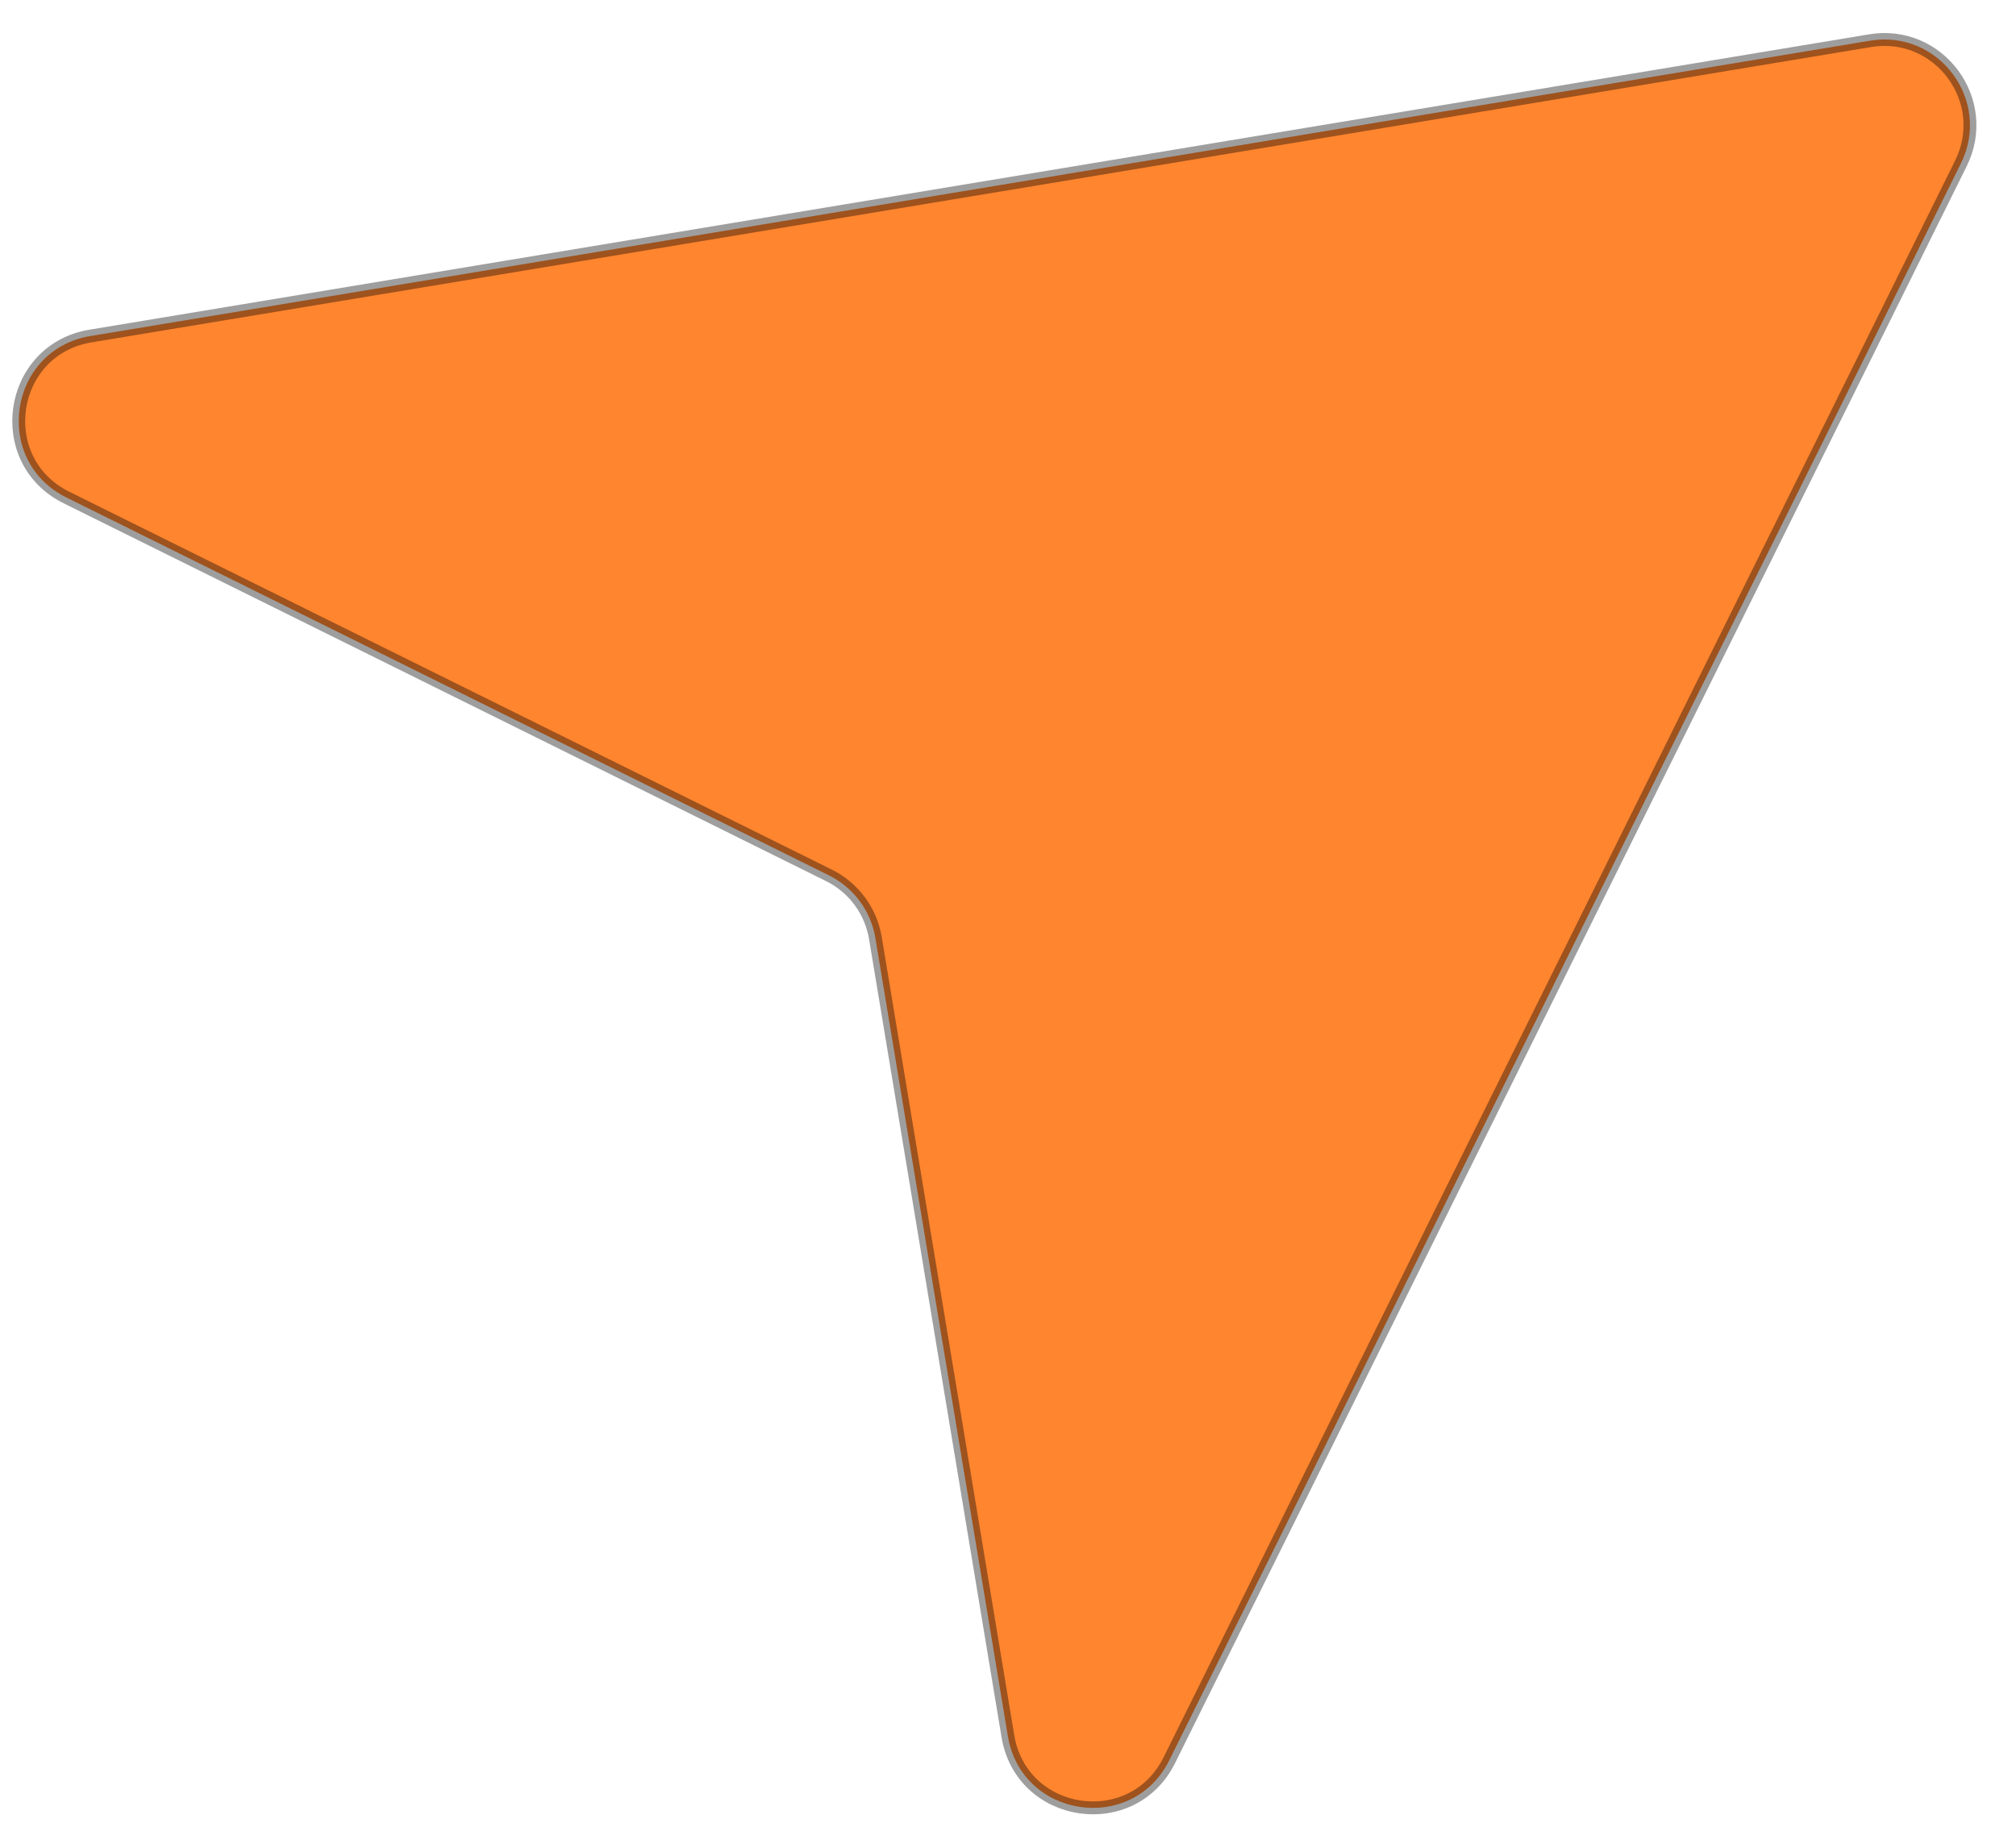 <svg width="47" height="43" viewBox="0 0 47 43" fill="none" xmlns="http://www.w3.org/2000/svg">
<path d="M2.11 7.835L43.596 0.949C45.205 0.682 46.44 2.349 45.715 3.811L27.262 41.04C26.4 42.78 23.815 42.395 23.497 40.48L20.409 21.875C20.304 21.24 19.901 20.695 19.325 20.41L1.549 11.6C-0.19 10.738 0.195 8.152 2.11 7.835Z" fill="#FF852F" stroke="black" stroke-opacity="0.38" stroke-width="0.3"/>
</svg>

